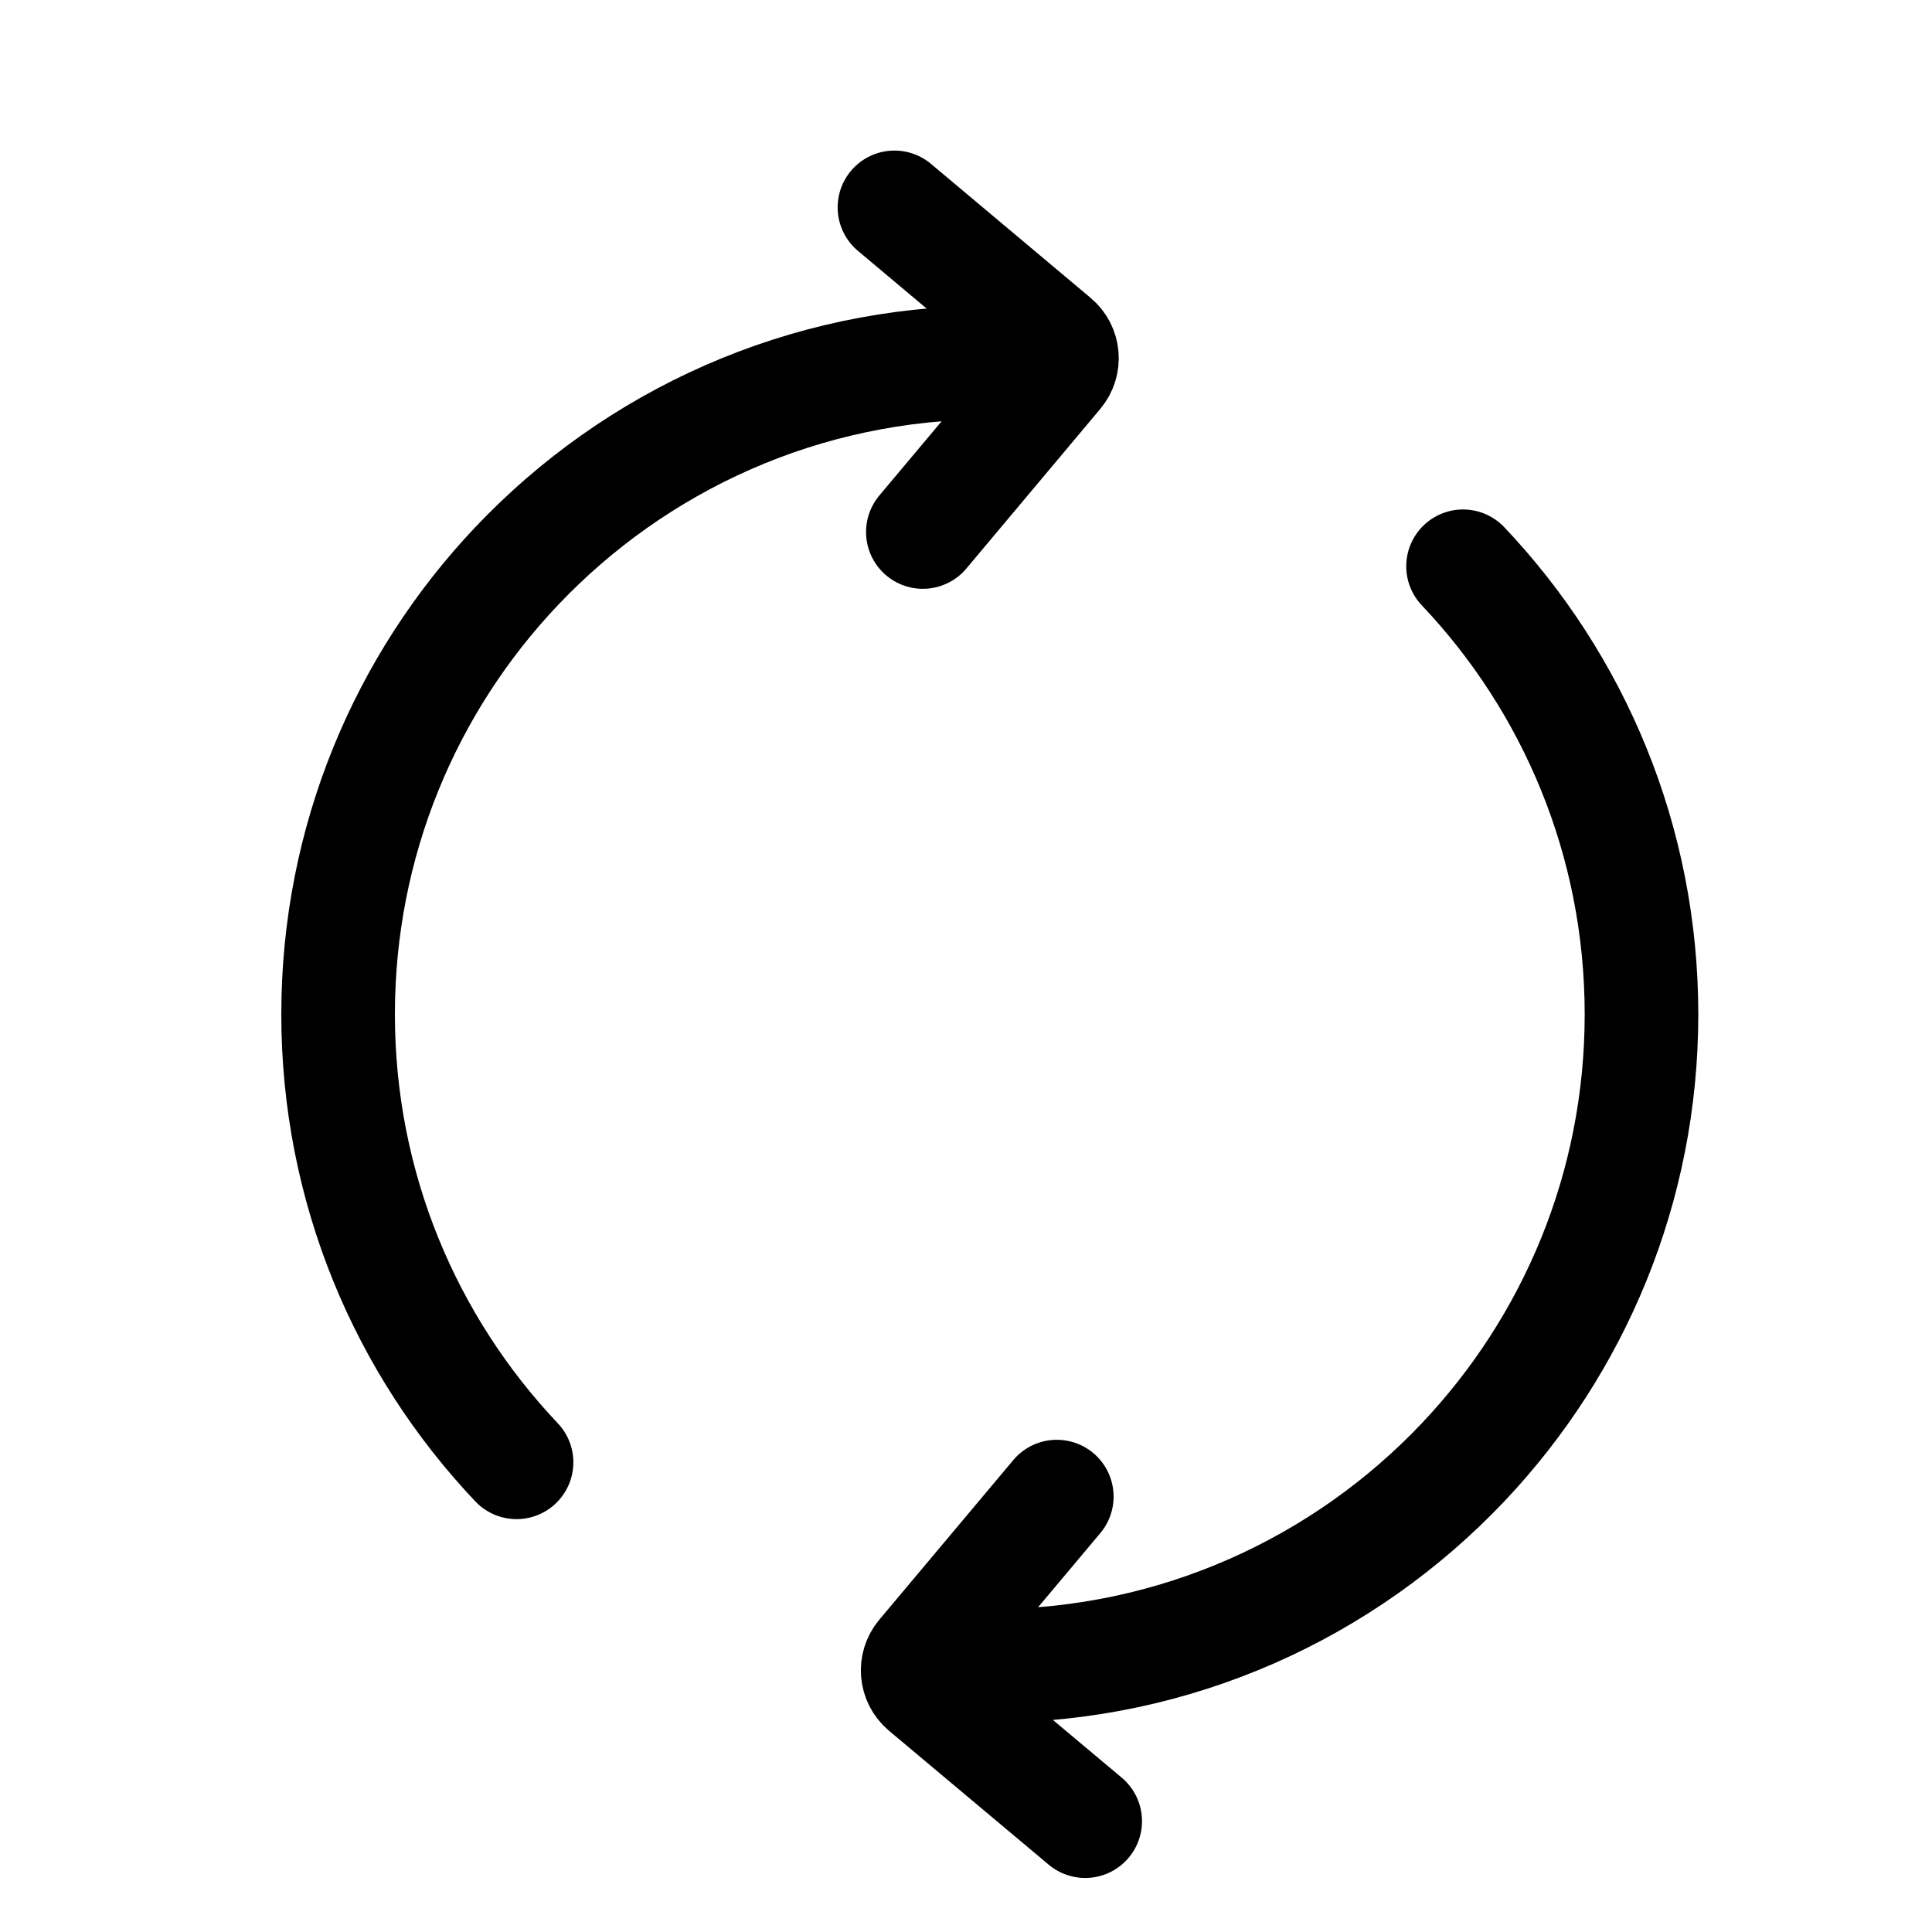 <svg width="30" height="30" viewBox="0 0 30 30" fill="none" xmlns="http://www.w3.org/2000/svg">
<path d="M15.369 25.869C18.263 25.869 20.874 24.654 22.718 22.707C24.436 20.893 25.489 18.445 25.489 15.75C25.489 13.055 24.436 10.606 22.718 8.793" stroke="black" stroke-width="1.764" stroke-linecap="round"/>
<path d="M15.369 5.63C12.475 5.63 9.865 6.845 8.021 8.792C6.303 10.606 5.25 13.055 5.25 15.75C5.25 18.445 6.303 20.893 8.021 22.707" stroke="black" stroke-width="1.764" stroke-linecap="round"/>
<path d="M13.889 3.22L16.368 5.301C16.513 5.422 16.531 5.637 16.41 5.782L14.33 8.261" stroke="black" stroke-width="1.764" stroke-linecap="round"/>
<path d="M16.41 23.239L14.329 25.718C14.208 25.862 14.227 26.078 14.371 26.199L16.851 28.279" stroke="black" stroke-width="1.764" stroke-linecap="round"/>
</svg>
